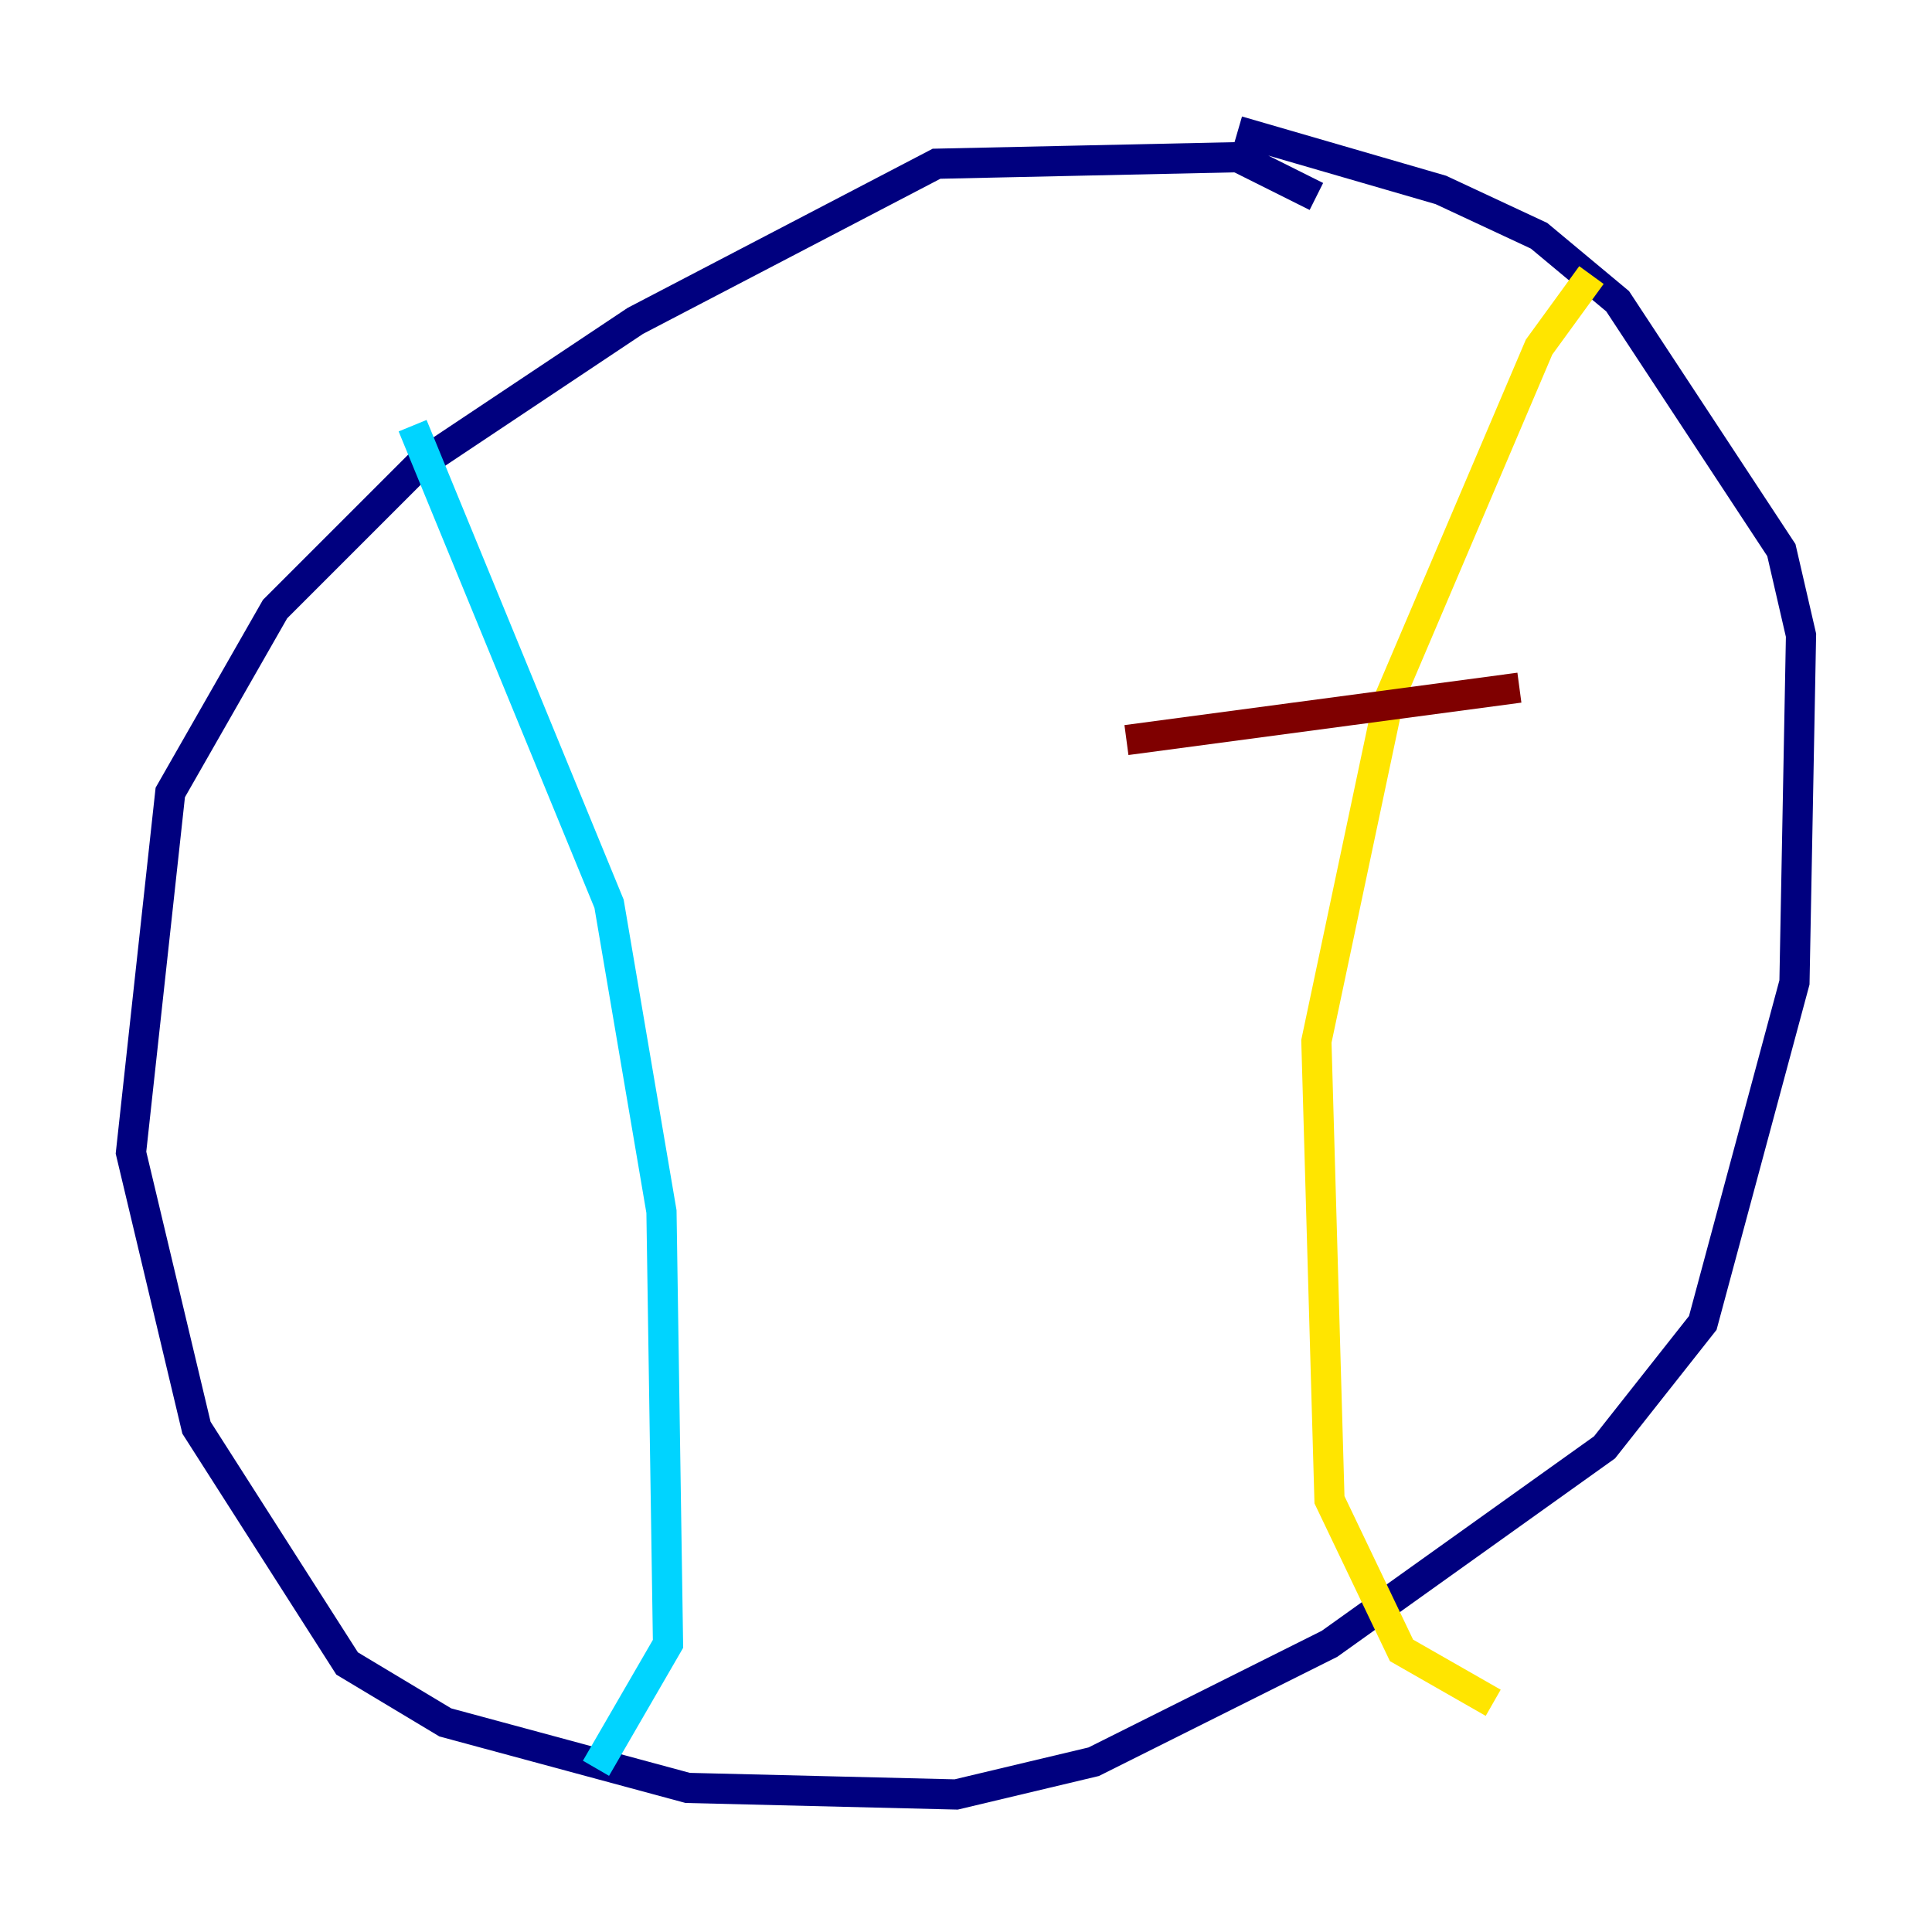 <?xml version="1.0" encoding="utf-8" ?>
<svg baseProfile="tiny" height="128" version="1.2" viewBox="0,0,128,128" width="128" xmlns="http://www.w3.org/2000/svg" xmlns:ev="http://www.w3.org/2001/xml-events" xmlns:xlink="http://www.w3.org/1999/xlink"><defs /><polyline fill="none" points="87.214,13.017 82.007,10.414 62.047,10.848 42.088,21.261 27.77,30.807 18.224,40.352 11.281,52.502 8.678,76.366 13.017,94.59 22.997,110.21 29.505,114.115 45.559,118.454 63.349,118.888 72.461,116.719 88.081,108.909 106.305,95.891 112.814,87.647 118.888,65.085 119.322,42.088 118.02,36.447 107.173,19.959 101.966,15.62 95.458,12.583 82.007,8.678" stroke="#00007f" stroke-width="2" /><polyline fill="none" points="27.336,28.203 40.352,59.878 43.824,80.271 44.258,108.909 39.485,117.153" stroke="#00d4ff" stroke-width="2" /><polyline fill="none" points="105.437,18.224 101.966,22.997 91.986,46.427 87.214,68.99 88.081,99.363 92.854,109.342 98.929,112.814" stroke="#ffe500" stroke-width="2" /><polyline fill="none" points="74.63,49.031 100.664,45.559" stroke="#7f0000" stroke-width="2" /></svg>